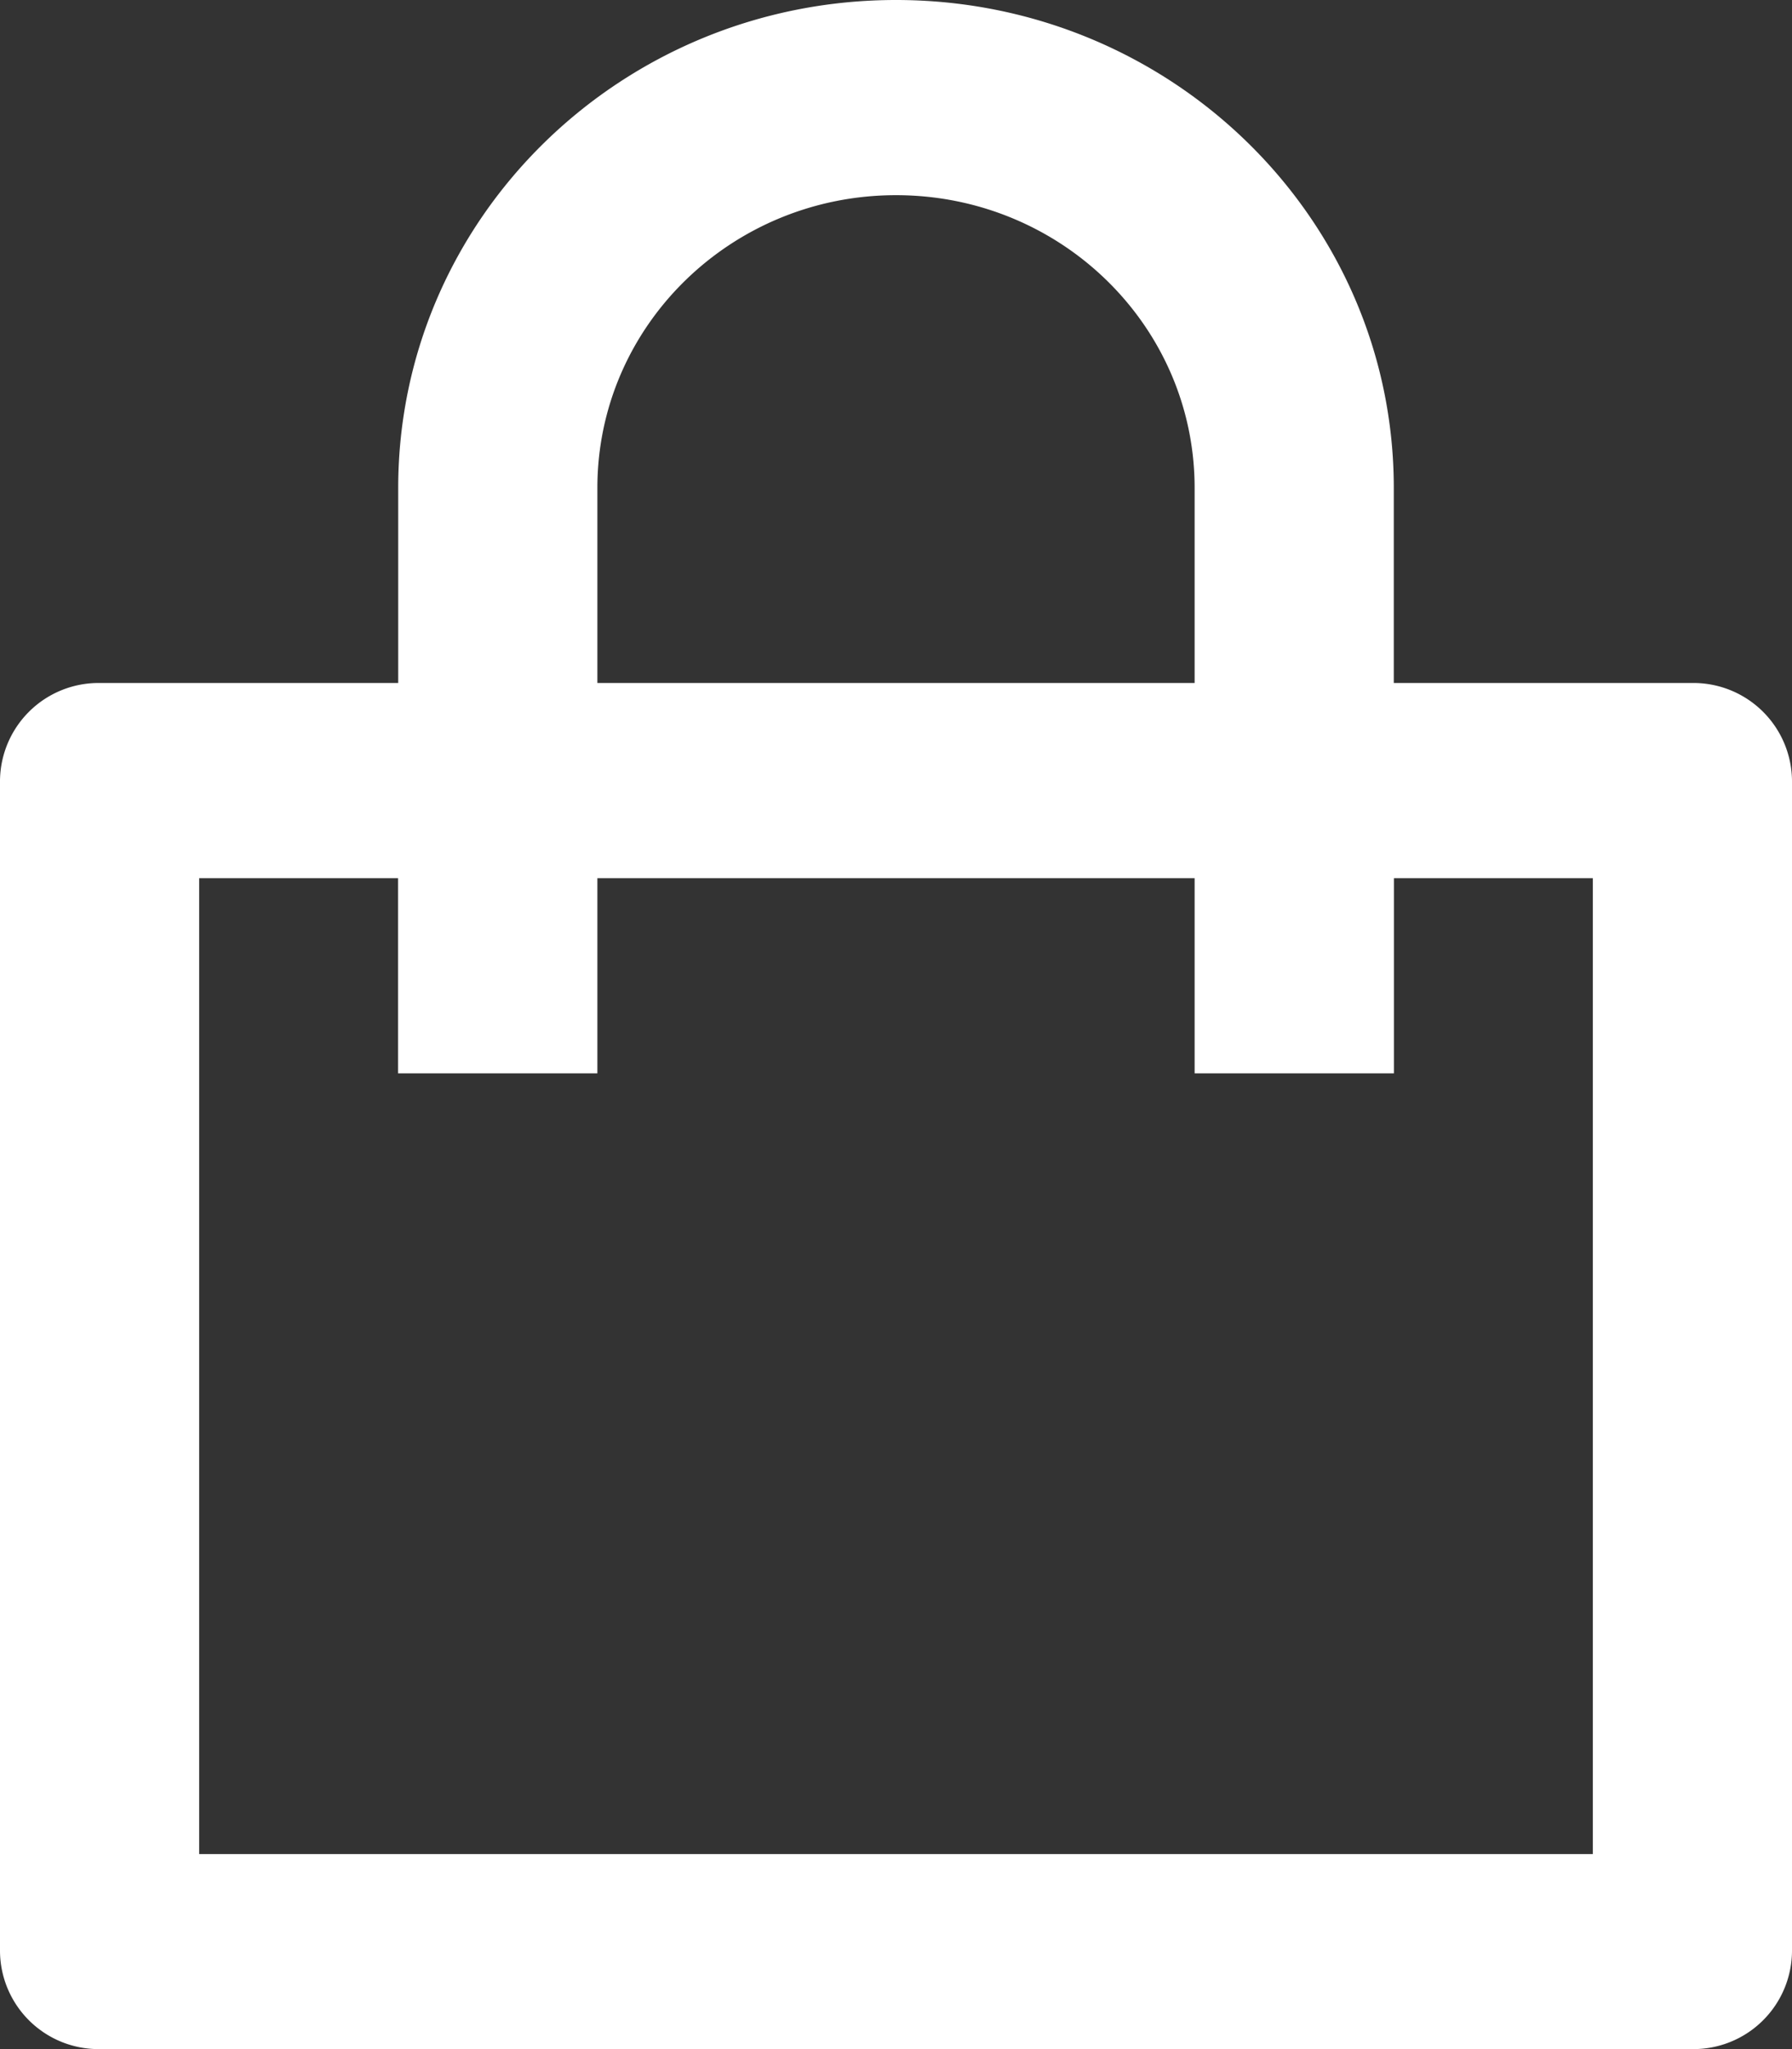 <svg width="14" height="16" viewBox="0 0 14 16" xmlns="http://www.w3.org/2000/svg"><rect x="0" y="0" width="14" height="16" fill="#333333" stroke="none"/><path d="M3.111 5.333V3.81C3.111 1.706 4.852 0 7 0c2.148 0 3.889 1.706 3.889 3.81v1.523h2.333a.77.77 0 01.778.762v9.143a.77.77 0 01-.778.762H.778A.77.77 0 010 15.238V6.095a.77.77 0 01.778-.762H3.11zm0 1.524H1.556v7.62h10.888v-7.62H10.89v1.524H9.333V6.857H4.667v1.524H3.11V6.857zm1.556-1.524h4.666V3.81C9.333 2.547 8.29 1.524 7 1.524c-1.289 0-2.333 1.023-2.333 2.286v1.523z" fill="#FFF" fill-rule="nonzero"/></svg>